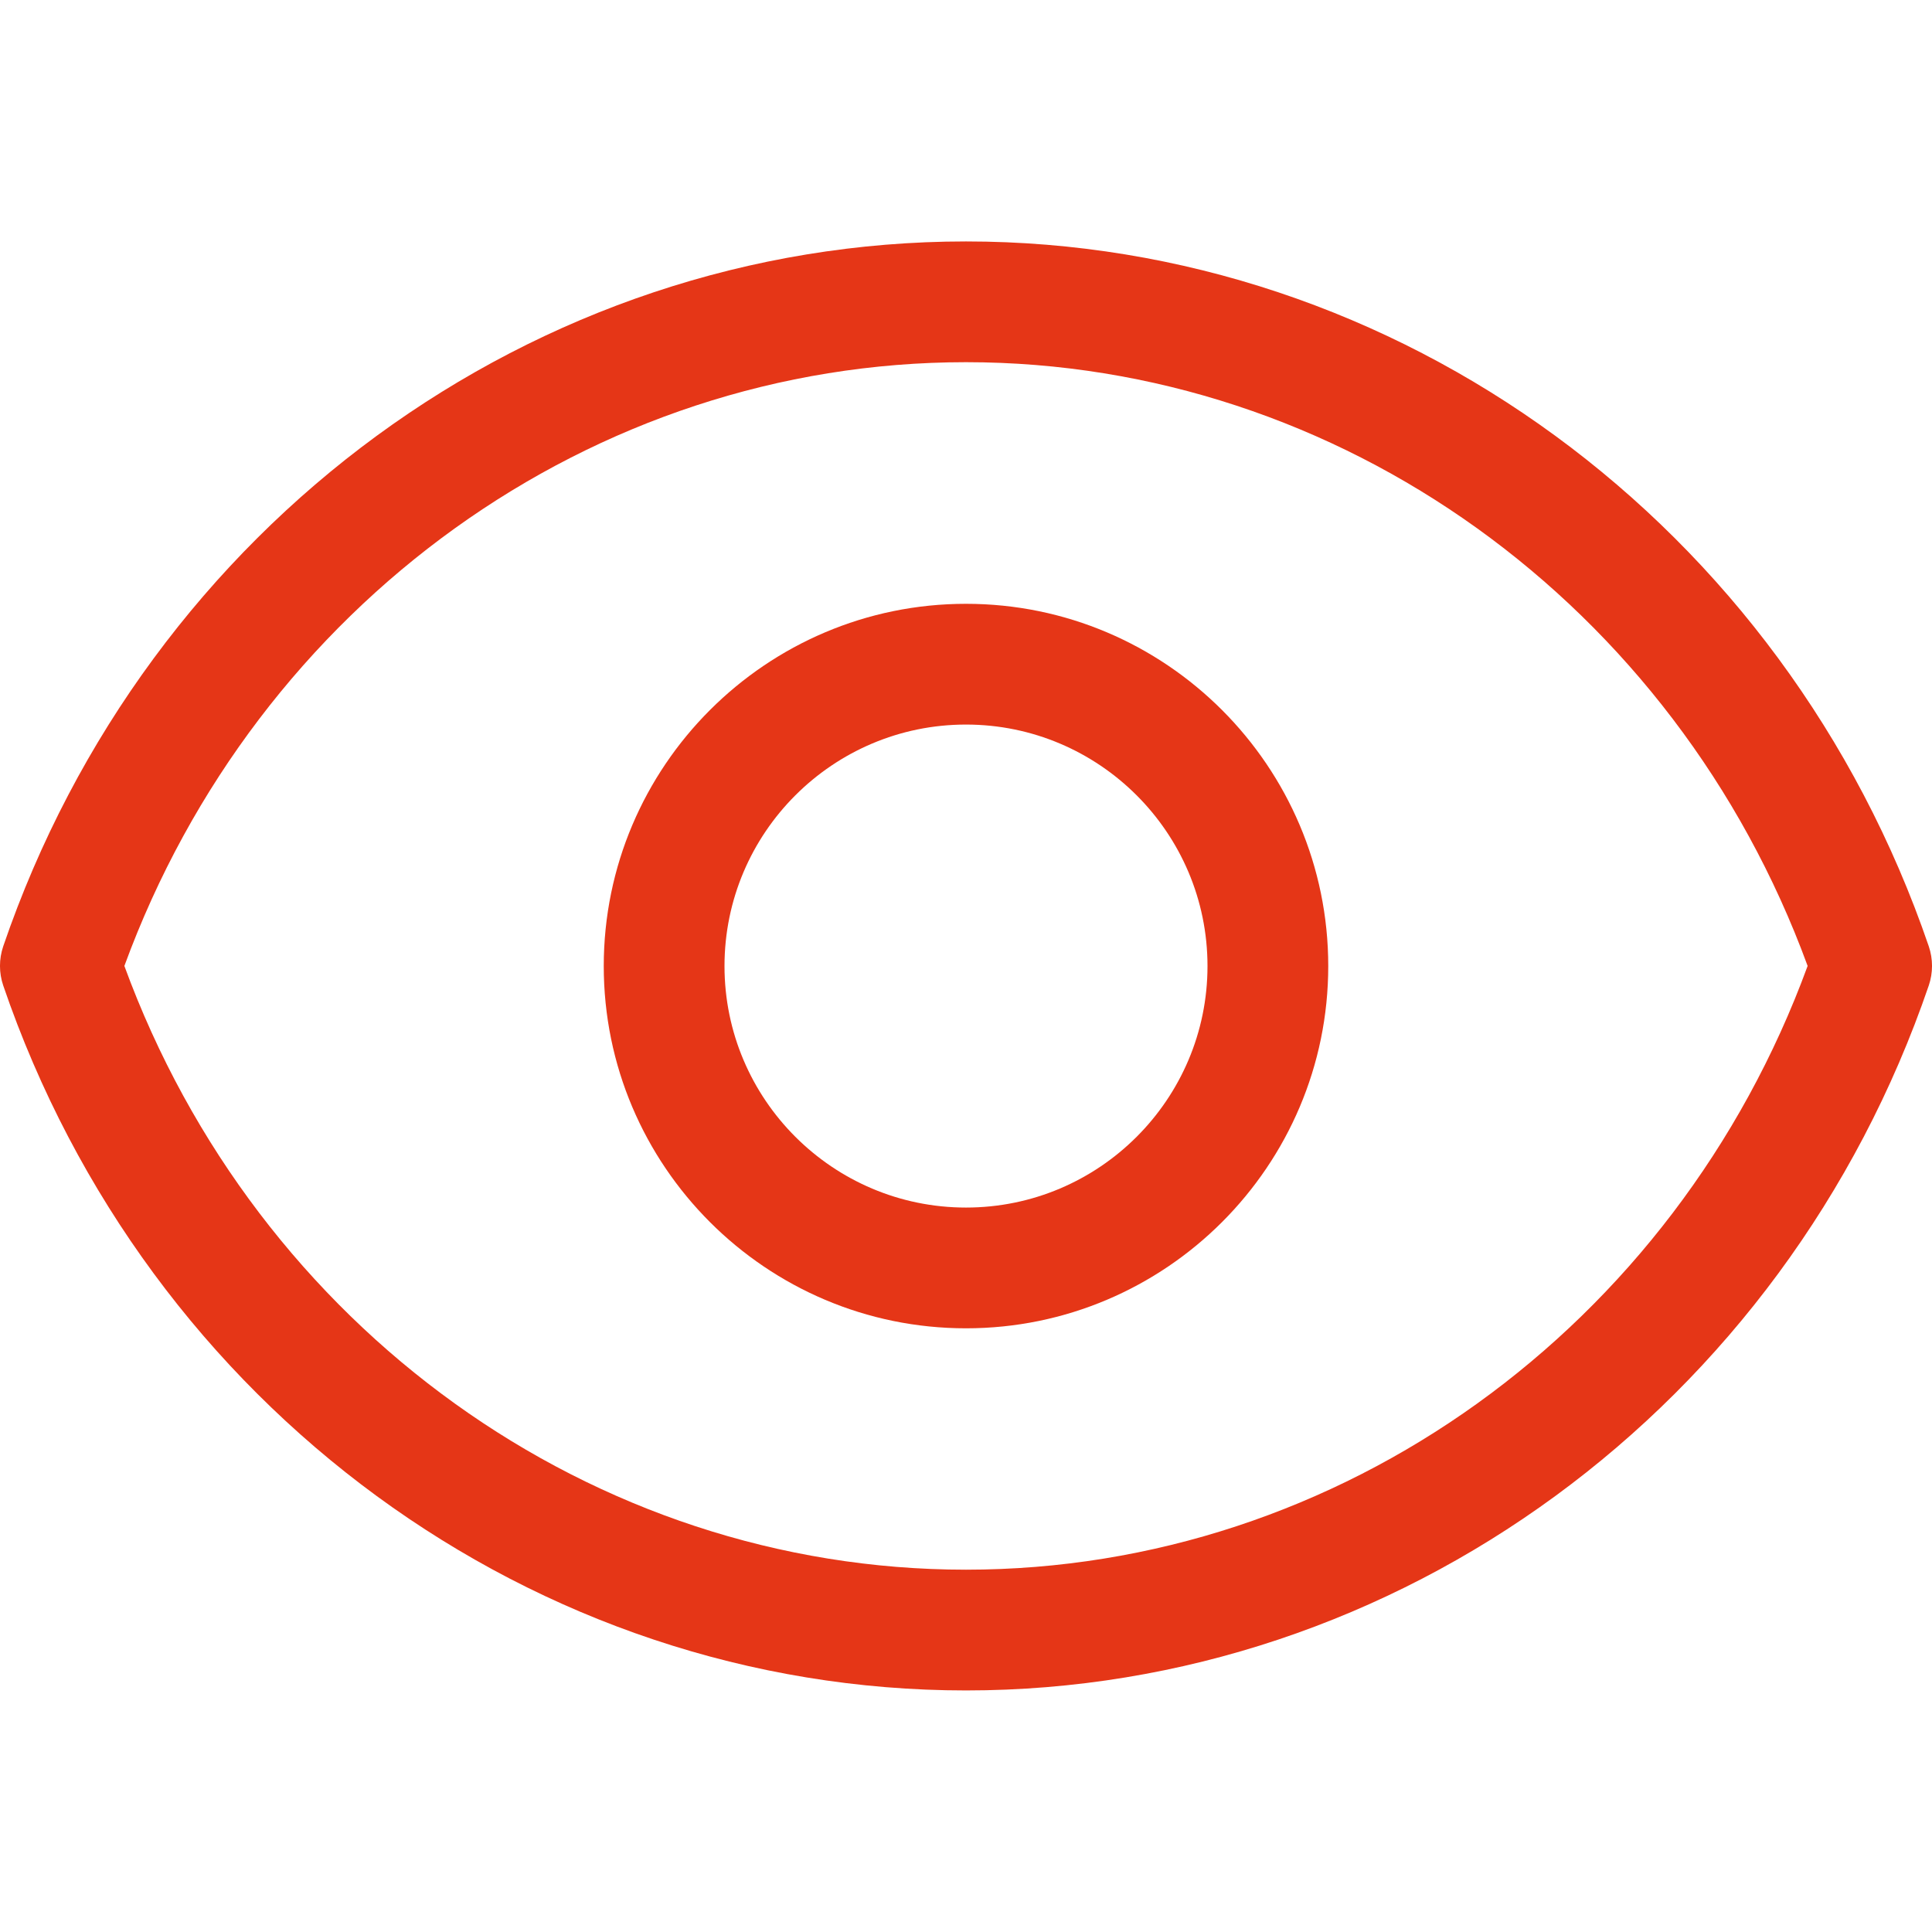 <svg width="32" height="32" viewBox="0 0 32 32" fill="none" xmlns="http://www.w3.org/2000/svg">
<g clip-path="url(#clip0_1_3228)">
<path d="M16 3.999C8.849 3.999 2.44 8.691 0.053 15.675C-0.018 15.886 -0.018 16.112 0.053 16.322C2.44 23.306 8.849 27.999 16 27.999C23.151 27.999 29.56 23.306 31.947 16.322C32.018 16.112 32.018 15.886 31.947 15.675C29.56 8.691 23.151 3.999 16 3.999ZM16 25.999C9.814 25.999 4.255 21.994 2.06 15.999C4.255 10.004 9.814 5.999 16 5.999C22.186 5.999 27.745 10.004 29.94 15.999C27.745 21.994 22.186 25.999 16 25.999Z" fill="#E53617"/>
<path d="M16 10.001C12.691 10.001 10 12.693 10 16.001C10 19.31 12.691 22.001 16 22.001C19.308 22.001 22 19.31 22 16.001C22 12.692 19.308 10.001 16 10.001ZM16 20.001C13.794 20.001 12 18.207 12 16.001C12 13.795 13.794 12.001 16 12.001C18.206 12.001 20 13.795 20 16.001C20 18.207 18.206 20.001 16 20.001Z" fill="#E53617"/>
</g>
<defs>
<clipPath id="clip0_1_3228">
<rect width="32" height="32" fill="white"/>
</clipPath>
</defs>
</svg>
